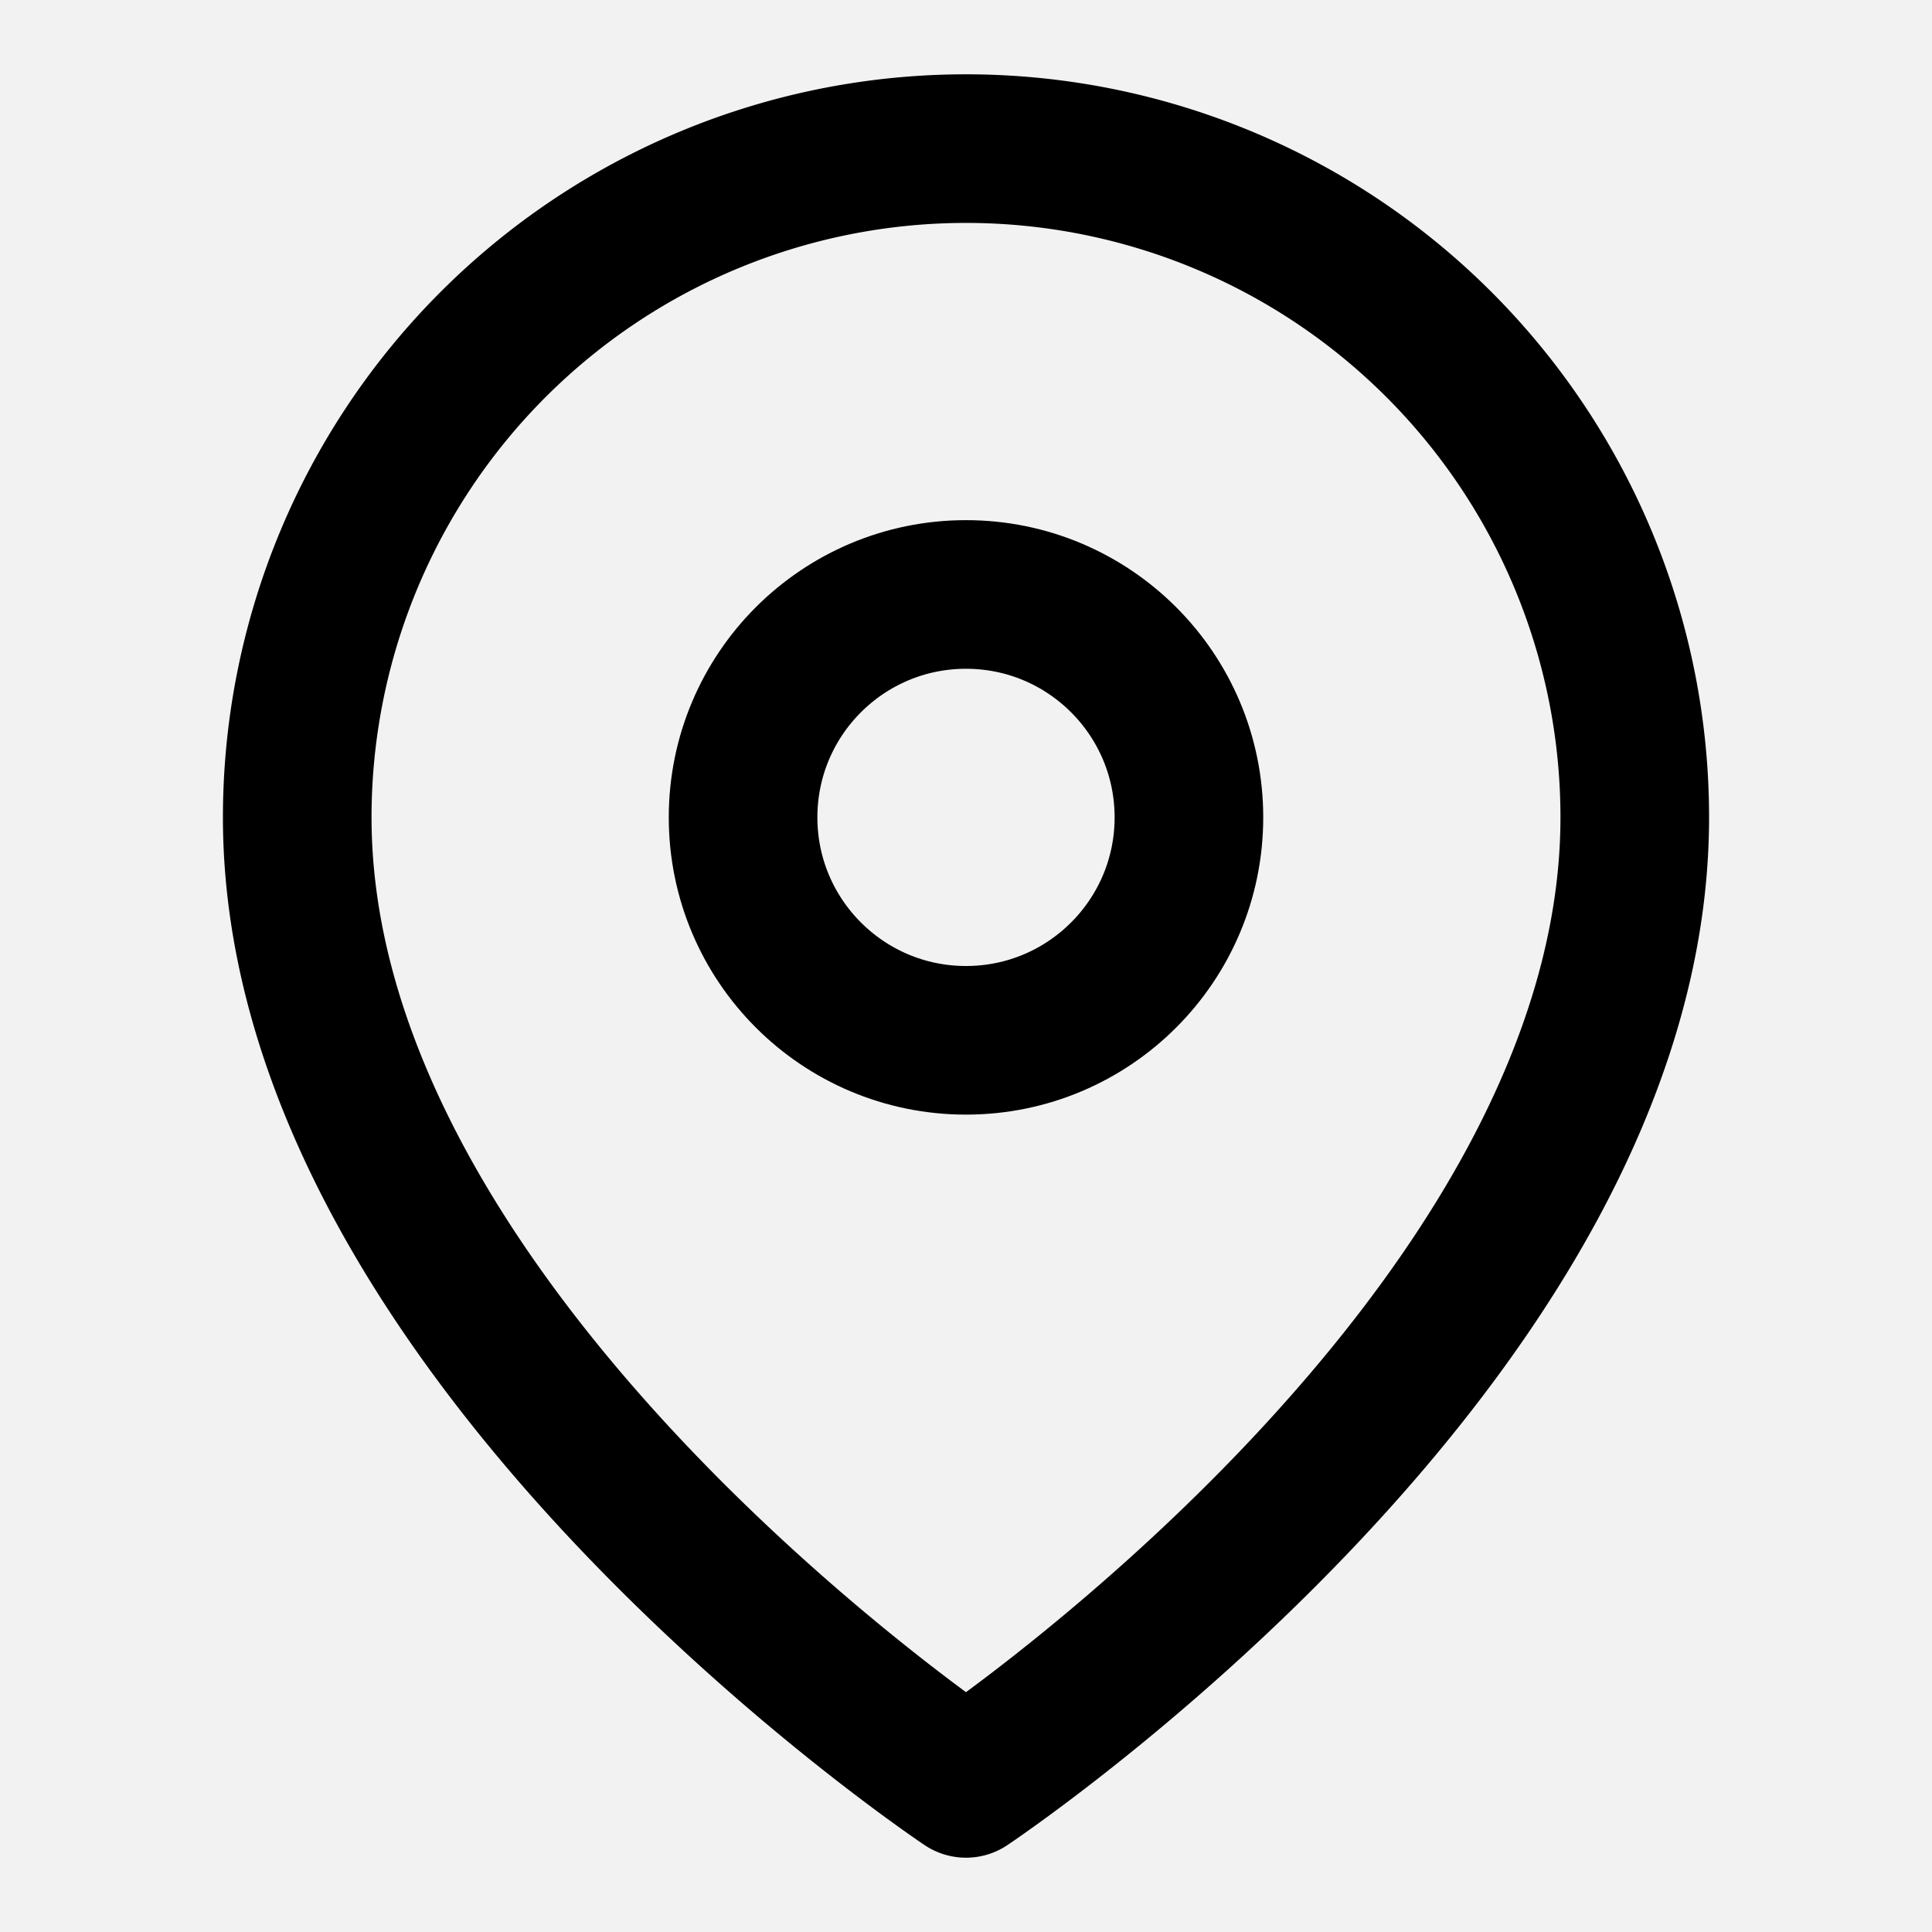<svg xmlns="http://www.w3.org/2000/svg" xmlns:xlink="http://www.w3.org/1999/xlink" width="26" height="26" viewBox="0 0 26 26">
  <rect x="0" y="0" width="26" height="26" fill="#808080" stroke="none"/>
  <defs>
    <clipPath id="clip-Icon_loction">
      <rect width="26" height="26"/>
    </clipPath>
  </defs>
  <g id="Icon_loction" clip-path="url(#clip-Icon_loction)">
    <rect width="26" height="26" fill="#f2f2f2"/>
    <g id="Group_526" data-name="Group 526" transform="translate(1 1)">
      <path id="Path_139" data-name="Path 139" d="M21,10c0,7-9,13-9,13S3,17,3,10a9,9,0,0,1,18,0Z" fill="none" stroke="#000" stroke-linecap="square" stroke-linejoin="round" stroke-width="2"/>
      <circle id="Ellipse_6" data-name="Ellipse 6" cx="3" cy="3" r="3" transform="translate(9 7)" fill="none" stroke="#000" stroke-linecap="square" stroke-linejoin="round" stroke-width="2"/>
    </g>
  </g>
</svg>

